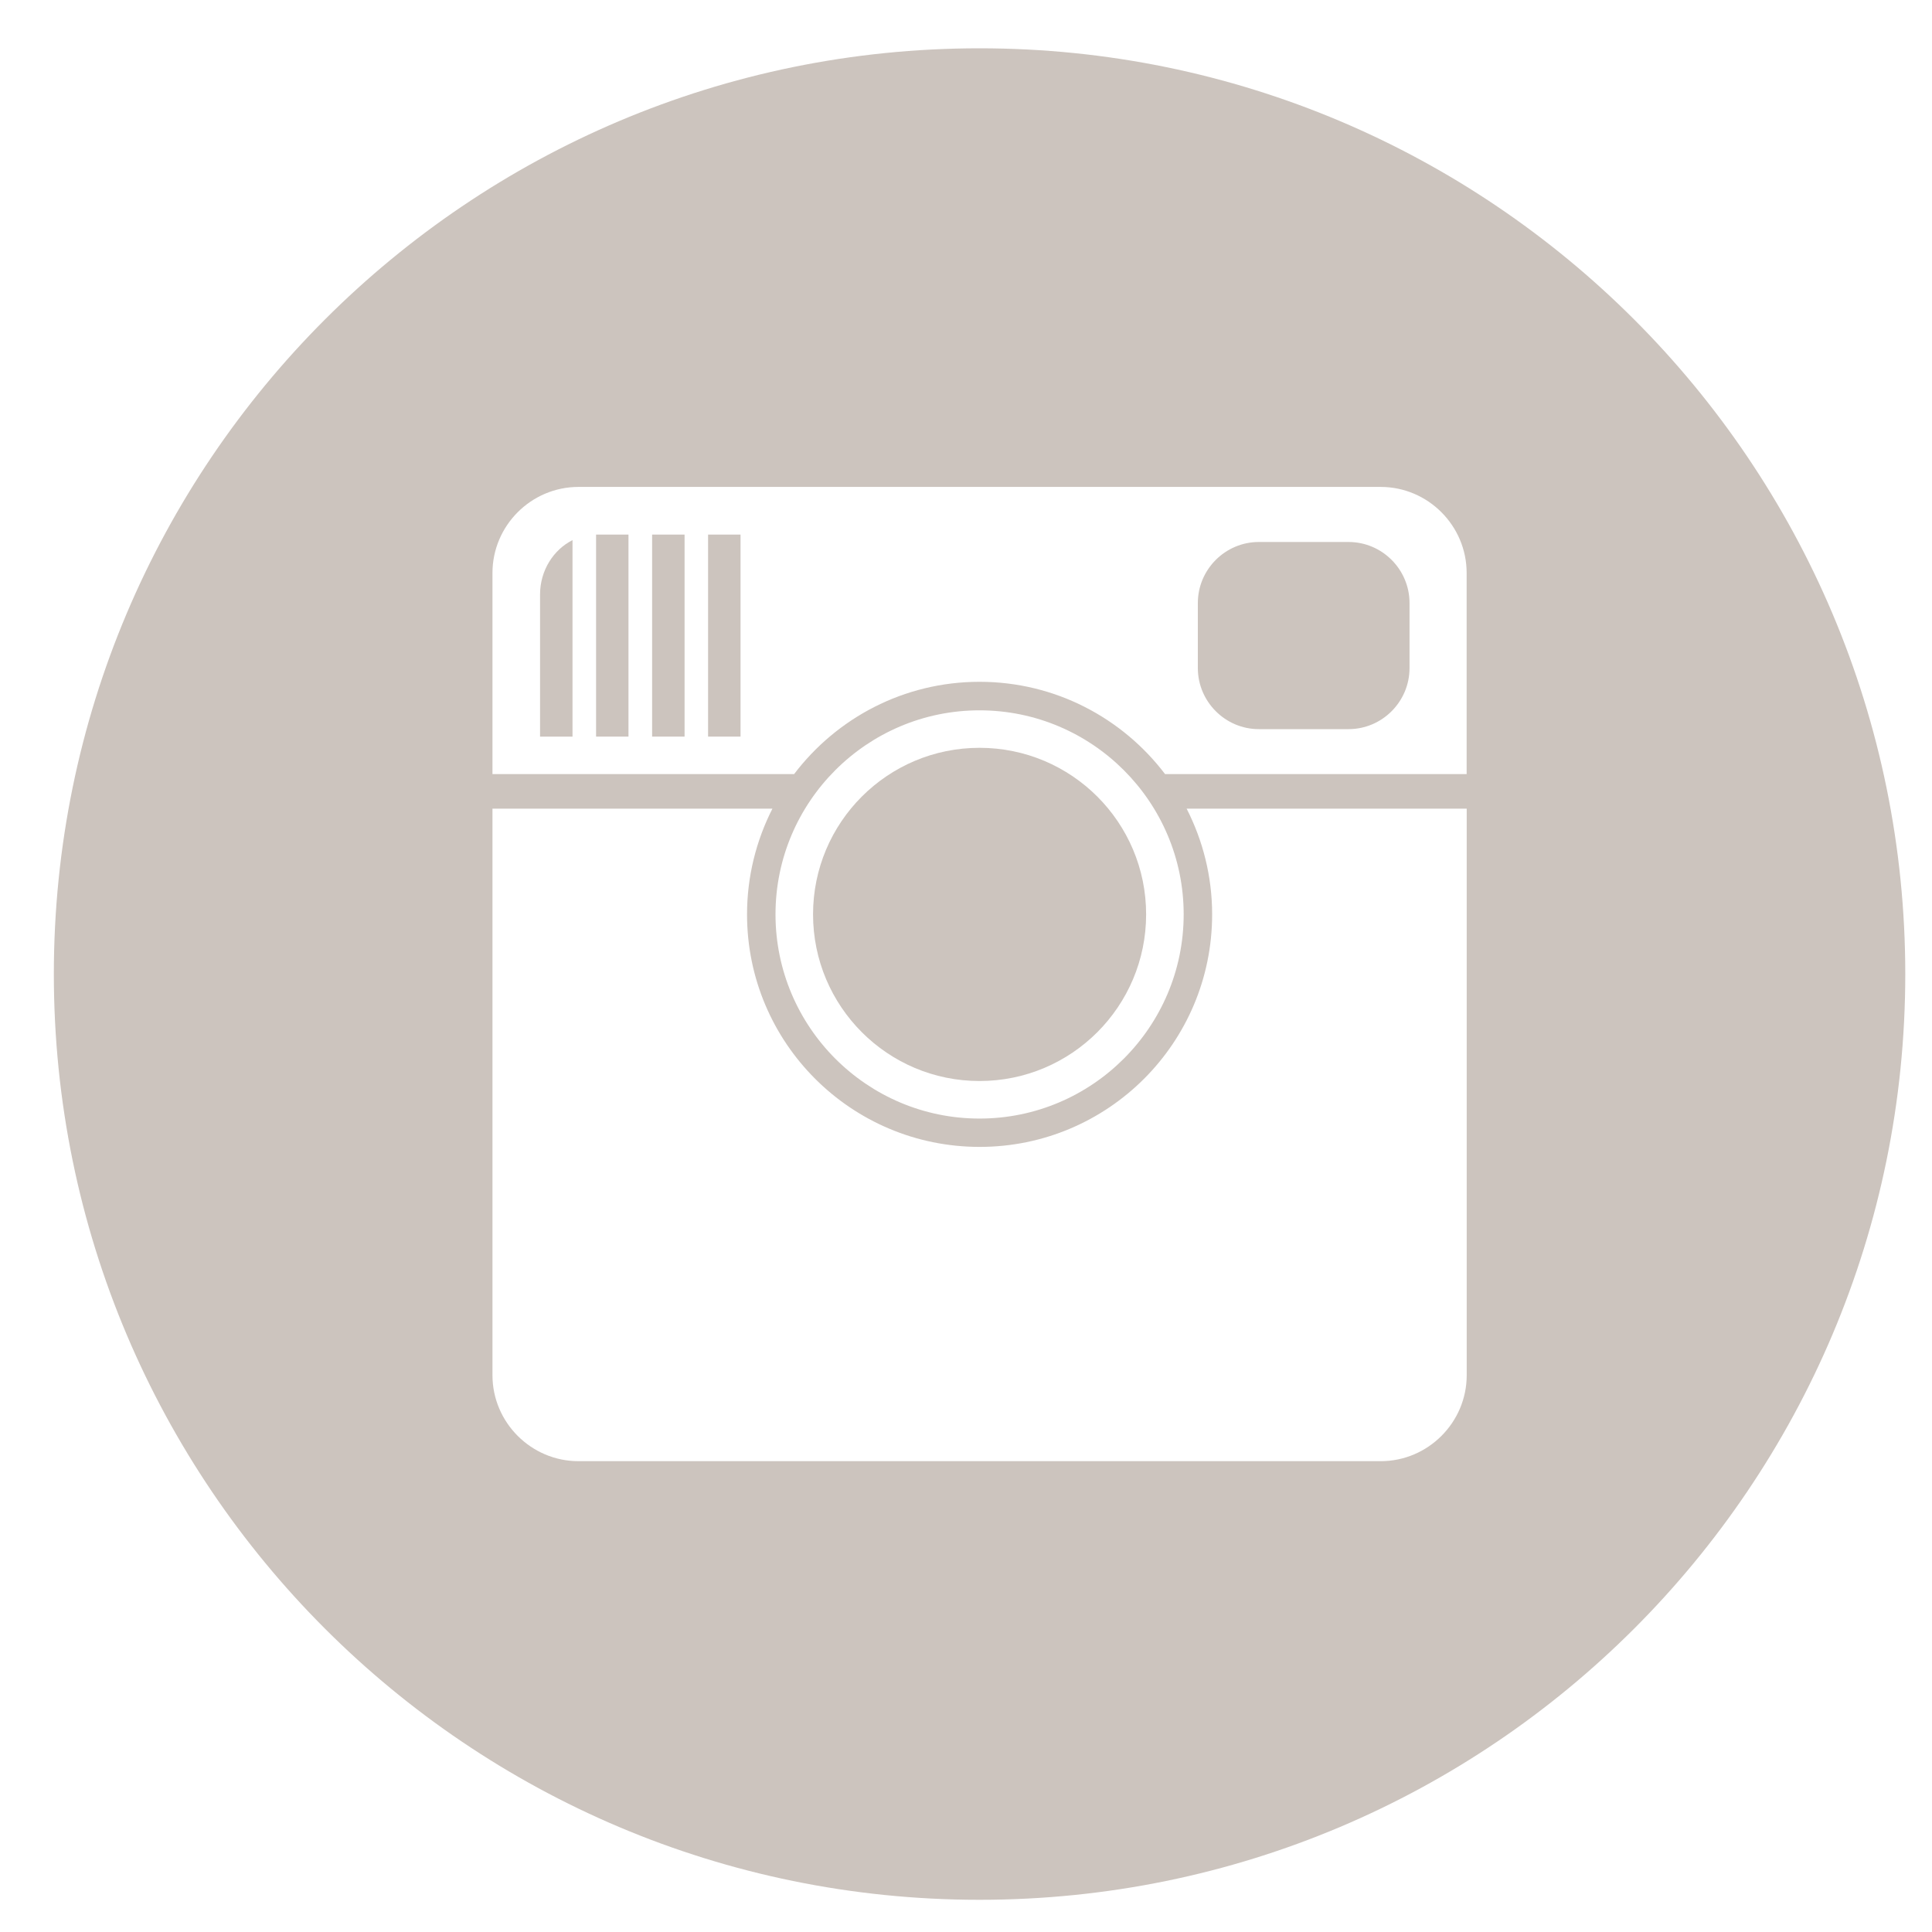 <?xml version="1.0" encoding="UTF-8" standalone="no"?>
<svg width="30px" height="30px" viewBox="0 0 30 30" version="1.1" xmlns="http://www.w3.org/2000/svg" xmlns:xlink="http://www.w3.org/1999/xlink" xmlns:sketch="http://www.bohemiancoding.com/sketch/ns">
    <!-- Generator: Sketch 3.2.2 (9983) - http://www.bohemiancoding.com/sketch -->
    <title>instagram</title>
    <desc>Created with Sketch.</desc>
    <defs></defs>
    <g id="Page-1" stroke="none" stroke-width="1" fill="none" fill-rule="evenodd" sketch:type="MSPage">
        <g id="instagram" sketch:type="MSLayerGroup" fill="#CCC4BE">
            <path d="M10.995,8.301 L11.499,8.301 L11.499,11.438 L10.995,11.438 L10.995,8.301 Z" id="Fill-1" sketch:type="MSShapeGroup"></path>
            <path d="M8.386,9.231 L8.386,11.438 L8.89,11.438 L8.89,8.387 C8.594,8.536 8.386,8.858 8.386,9.231" id="Fill-2" sketch:type="MSShapeGroup"></path>
            <path d="M19.547,11.322 L20.94,11.322 C21.462,11.322 21.887,10.895 21.887,10.374 L21.887,9.364 C21.887,8.842 21.462,8.416 20.94,8.416 L19.547,8.416 C19.026,8.416 18.6,8.842 18.6,9.364 L18.6,10.374 C18.6,10.895 19.026,11.322 19.547,11.322" id="Fill-3" sketch:type="MSShapeGroup"></path>
            <path d="M9.256,8.301 L9.759,8.301 L9.759,11.438 L9.256,11.438 L9.256,8.301 Z" id="Fill-4" sketch:type="MSShapeGroup"></path>
            <path d="M10.126,8.301 L10.63,8.301 L10.63,11.438 L10.126,11.438 L10.126,8.301 Z" id="Fill-5" sketch:type="MSShapeGroup"></path>
            <path d="M15.21,0.75 C7.271,0.75 0.836,7.187 0.836,15.125 C0.836,23.064 7.271,29.5 15.21,29.5 C23.15,29.5 29.585,23.064 29.585,15.125 C29.585,7.187 23.15,0.75 15.21,0.75 L15.21,0.75 Z M7.647,8.897 C7.647,8.163 8.247,7.561 8.983,7.561 L21.439,7.561 C22.174,7.561 22.774,8.163 22.774,8.897 L22.774,12.02 L18.091,12.02 C17.431,11.151 16.387,10.587 15.21,10.587 C14.034,10.587 12.991,11.151 12.331,12.02 L7.647,12.02 L7.647,8.897 L7.647,8.897 Z M18.38,14.198 C18.38,15.946 16.958,17.369 15.21,17.369 C13.462,17.369 12.042,15.946 12.042,14.198 C12.042,12.452 13.462,11.03 15.21,11.03 C16.958,11.03 18.38,12.452 18.38,14.198 L18.38,14.198 Z M22.775,21.354 C22.775,22.088 22.174,22.689 21.44,22.689 L8.982,22.689 C8.248,22.689 7.647,22.088 7.647,21.354 L7.647,12.557 L11.994,12.557 C11.743,13.051 11.6,13.608 11.6,14.199 C11.6,16.193 13.217,17.809 15.212,17.809 C17.205,17.809 18.822,16.193 18.822,14.199 C18.822,13.608 18.678,13.051 18.426,12.557 L22.775,12.557 L22.775,21.354 L22.775,21.354 Z" id="Fill-6" sketch:type="MSShapeGroup"></path>
            <path d="M15.21,11.612 C13.782,11.612 12.625,12.77 12.625,14.198 C12.625,15.627 13.782,16.786 15.21,16.786 C16.639,16.786 17.797,15.627 17.797,14.198 C17.797,12.77 16.639,11.612 15.21,11.612" id="Fill-7" sketch:type="MSShapeGroup"></path>
        </g>
    </g>
</svg>